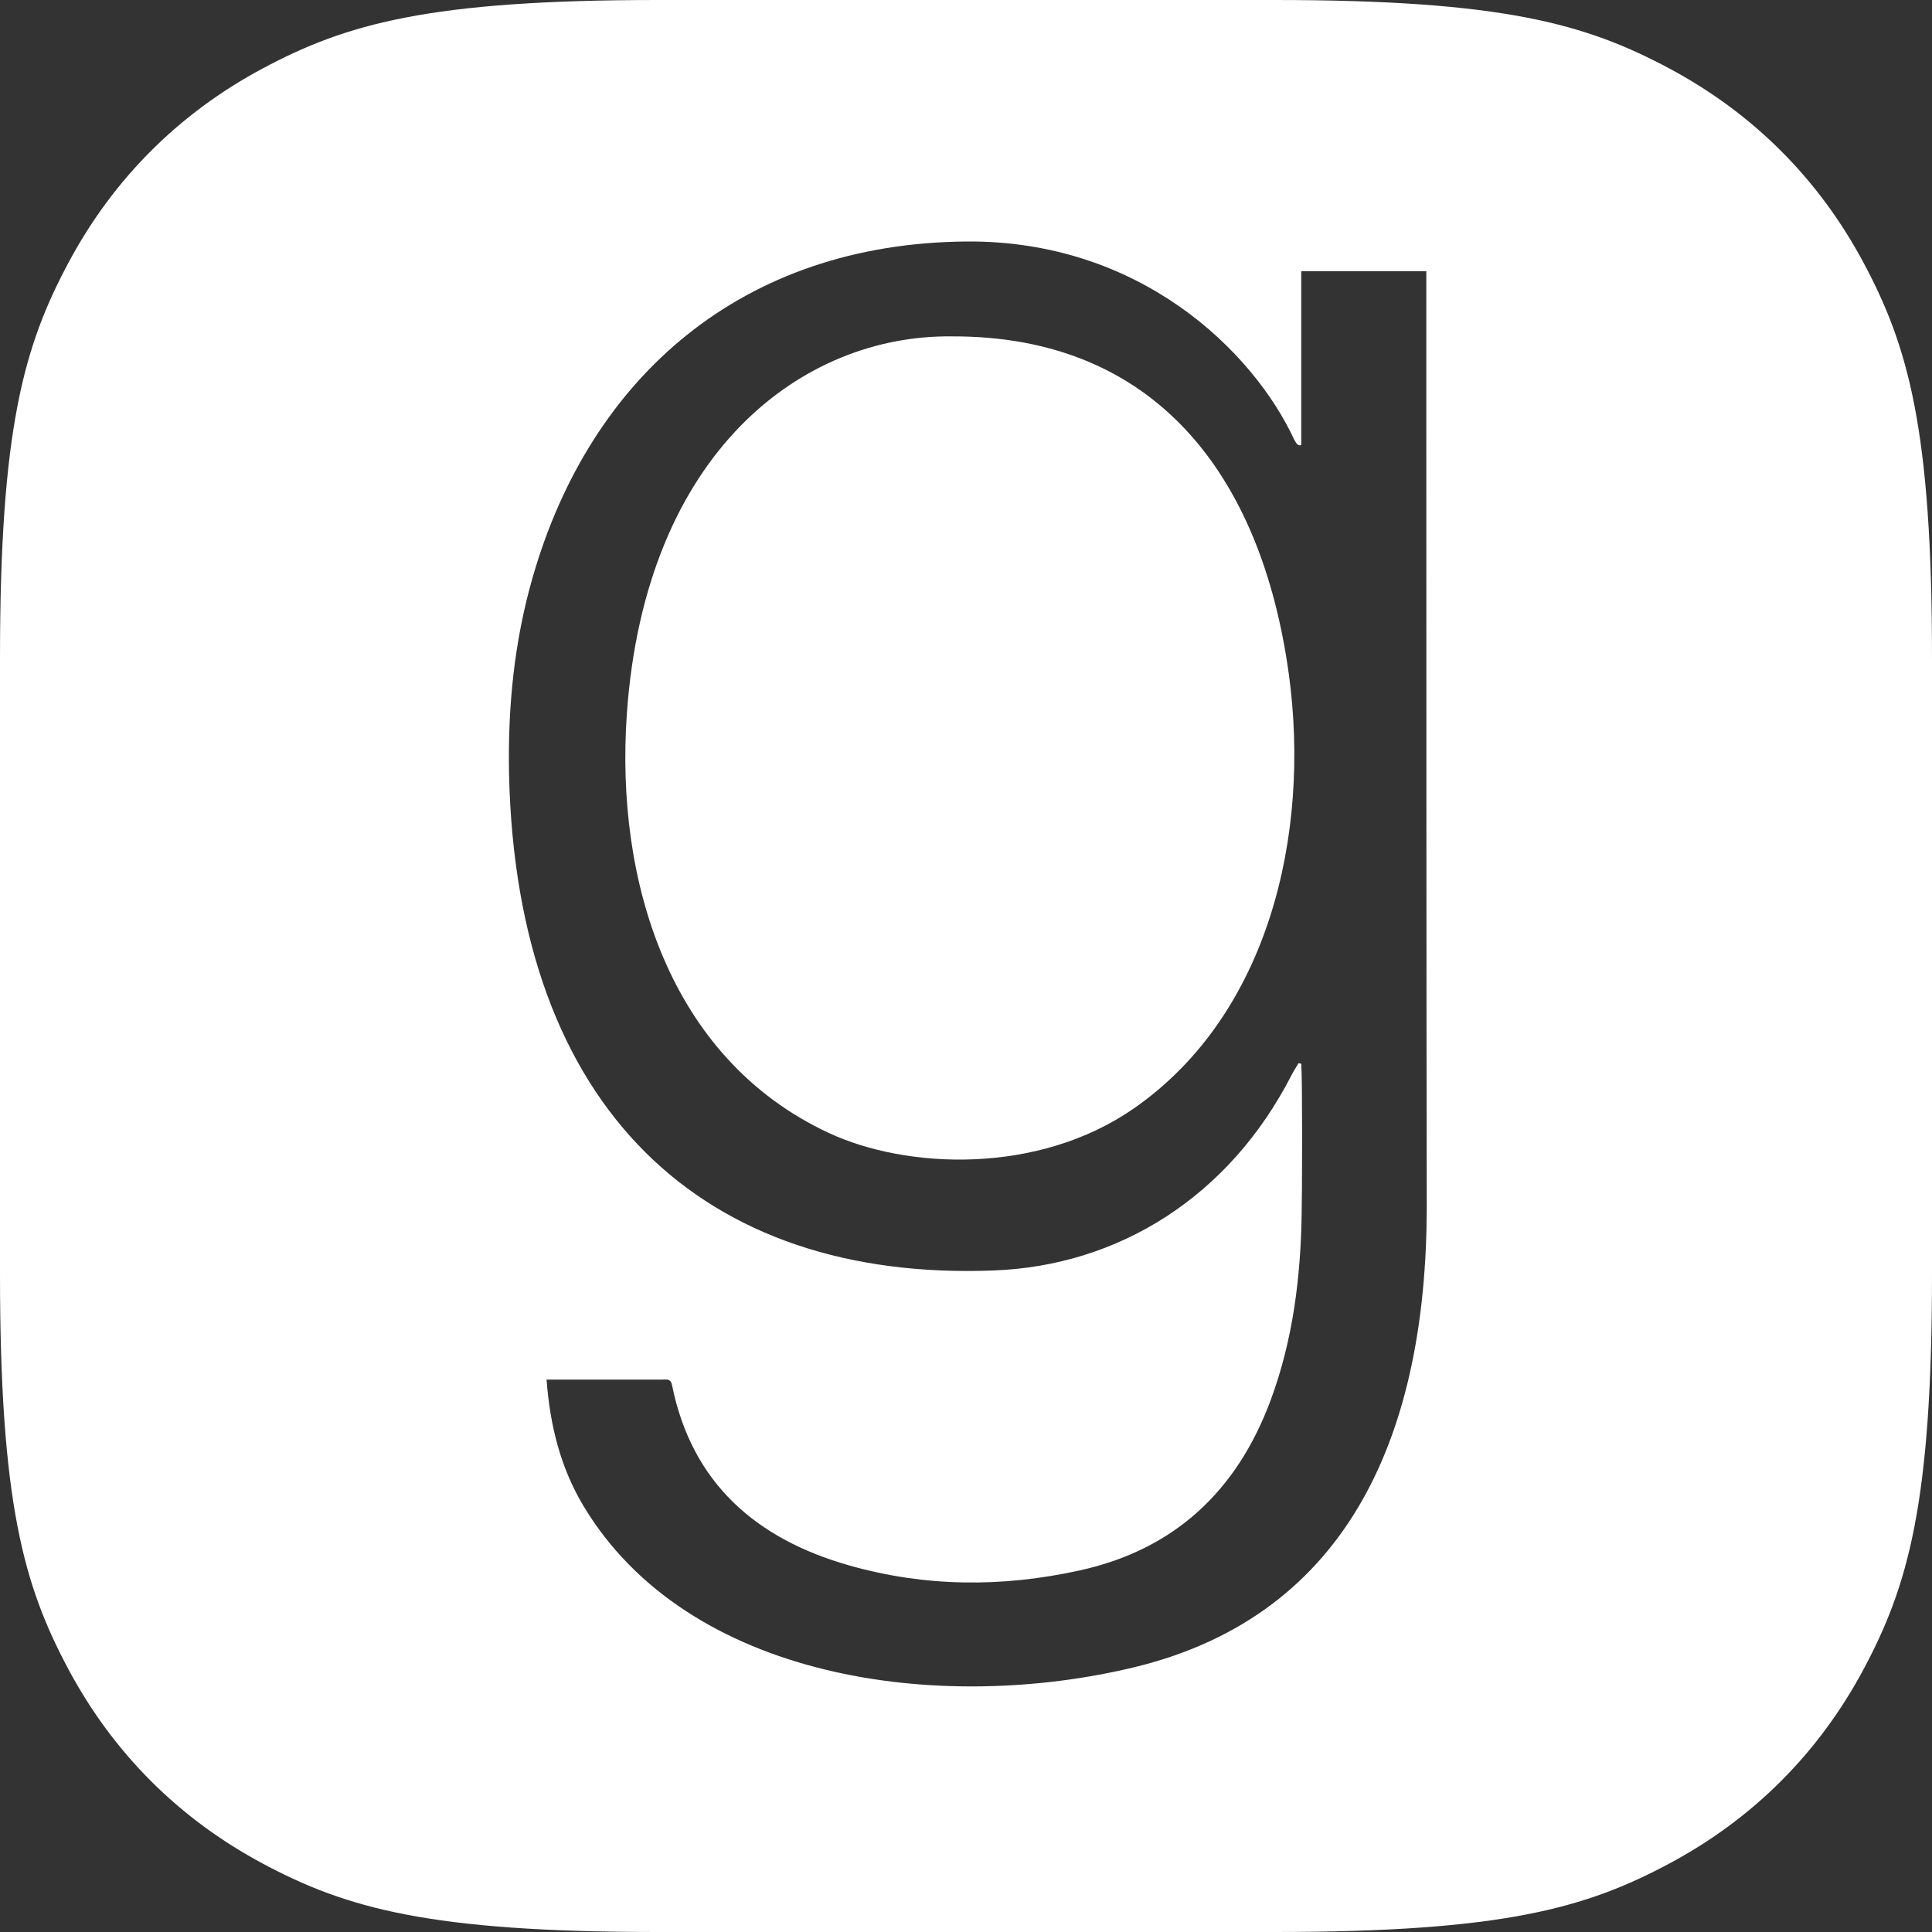 <svg width="448" height="448" xmlns="http://www.w3.org/2000/svg"><rect width="100%" height="100%" fill="#333333" stroke="none"/><path d="M295.449 0c53.045 0 72.28 5.523 91.673 15.894 19.393 10.372 34.612 25.591 44.984 44.984C442.476 80.27 448 99.506 448 152.55V295.45c0 53.045-5.523 72.28-15.894 91.673-10.372 19.393-25.591 34.612-44.984 44.984C367.73 442.476 348.494 448 295.45 448H152.55c-53.045 0-72.28-5.523-91.673-15.894-19.393-10.372-34.612-25.591-44.984-44.984C5.524 367.73 0 348.494 0 295.45V152.55c0-53.045 5.523-72.28 15.894-91.673 10.372-19.393 25.591-34.612 44.984-44.984C80.27 5.524 99.506 0 152.55 0H295.45zm-71.312 56c-51.9.403-87.2 31.203-100.6 77.803-4.3 14.9-5.8 30.1-5.5 45.6 1.7 77.9 45.1 117.8 112.4 115.2 28.9-1.1 54.5-17 69-45.2.5-1 1.1-1.9 1.7-2.9l.15.059.3.081c.05.016.1.035.15.06.141 1.788.194 8.692.2 15.896v2.707c-.006 7.205-.053 14.108-.1 15.897-.2 14.8-2 29.5-7.2 43.5-7.8 21-22.3 34.7-44.5 39.5-17.8 3.9-35.6 3.8-53.2-1.2-21.5-6.1-36.5-19-41.1-41.8-.242-1.293-.941-1.346-1.728-1.318l-.227.009c-.114.005-.23.009-.345.009h-26.8c.8 10.6 3.2 20.3 8.5 29.2 24.2 40.5 82.7 48.5 128.2 37.4 49.9-12.3 67.3-54.9 67.4-106.3v-.27l-.001-.122v-.32c-.014-5.313-.088-42.595-.098-185.182V73.722l-.001-10.82h-29v40.3c-.8.3-1.2-.5-1.6-1.2-9.6-20.7-35.9-46.3-76-46.002zm-3.481 22.004c46.9-.2 71.8 31.8 78.2 78.3 5.1 37.3-4.7 79-35.9 100.7-22.3 15.5-52.8 14.1-70.8 5.7-37.1-17.3-49.5-58.6-46.8-97.2 4.3-60.9 40.9-87.9 75.3-87.5z" fill="#FFF"/></svg>